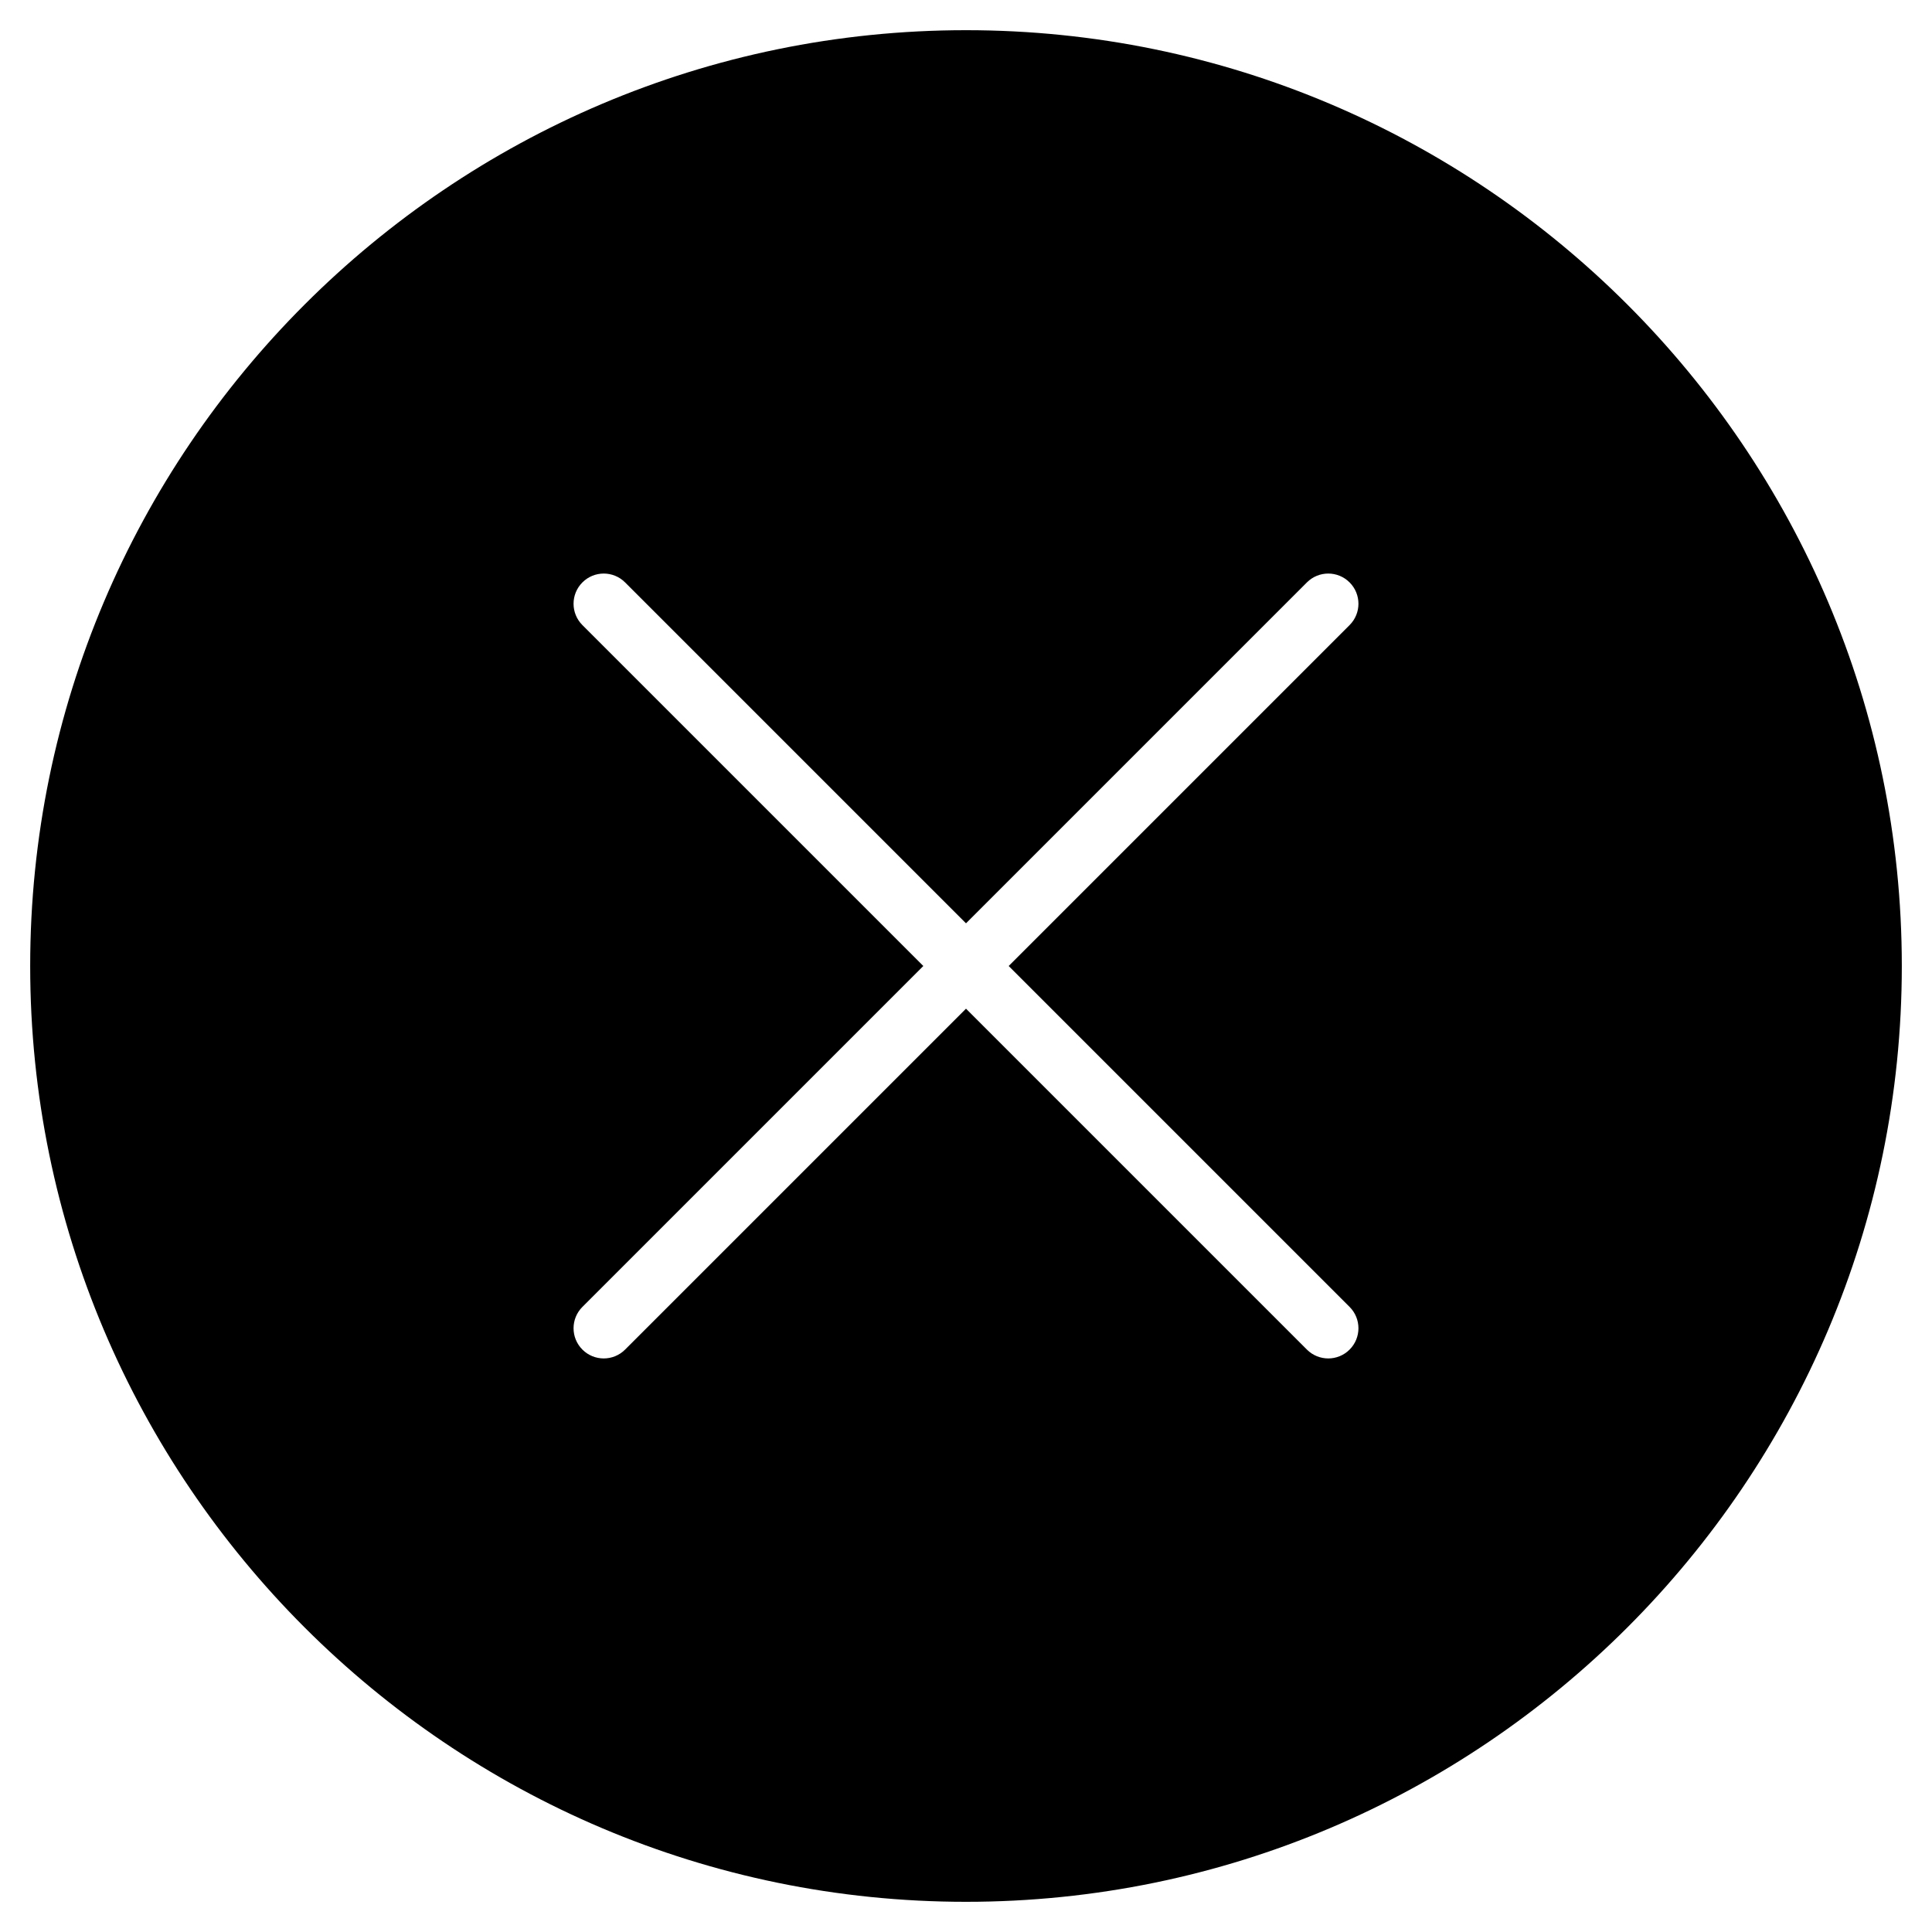 <?xml version="1.0" encoding="utf-8"?>
<!-- Generator: Adobe Illustrator 19.2.1, SVG Export Plug-In . SVG Version: 6.00 Build 0)  -->
<!DOCTYPE svg PUBLIC "-//W3C//DTD SVG 1.1//EN" "http://www.w3.org/Graphics/SVG/1.1/DTD/svg11.dtd">
<svg version="1.1" id="Layer_1" xmlns="http://www.w3.org/2000/svg" xmlns:xlink="http://www.w3.org/1999/xlink" x="0px" y="0px"
	 width="64px" height="64px" viewBox="0 0 64 64" enable-background="new 0 0 64 64" xml:space="preserve">
<path d="M32,1C14.906,1,1,14.906,1,32s13.906,31,31,31s31-13.906,31-31S49.094,1,32,1z M44.707,43.293
	c0.391,0.391,0.391,1.023,0,1.414C44.512,44.902,44.256,45,44,45s-0.512-0.098-0.707-0.293L32,33.414L20.707,44.707
	C20.512,44.902,20.256,45,20,45s-0.512-0.098-0.707-0.293c-0.391-0.391-0.391-1.023,0-1.414L30.586,32L19.293,20.707
	c-0.391-0.391-0.391-1.023,0-1.414s1.023-0.391,1.414,0L32,30.586l11.293-11.293c0.391-0.391,1.023-0.391,1.414,0
	s0.391,1.023,0,1.414L33.414,32L44.707,43.293z"/>
</svg>
